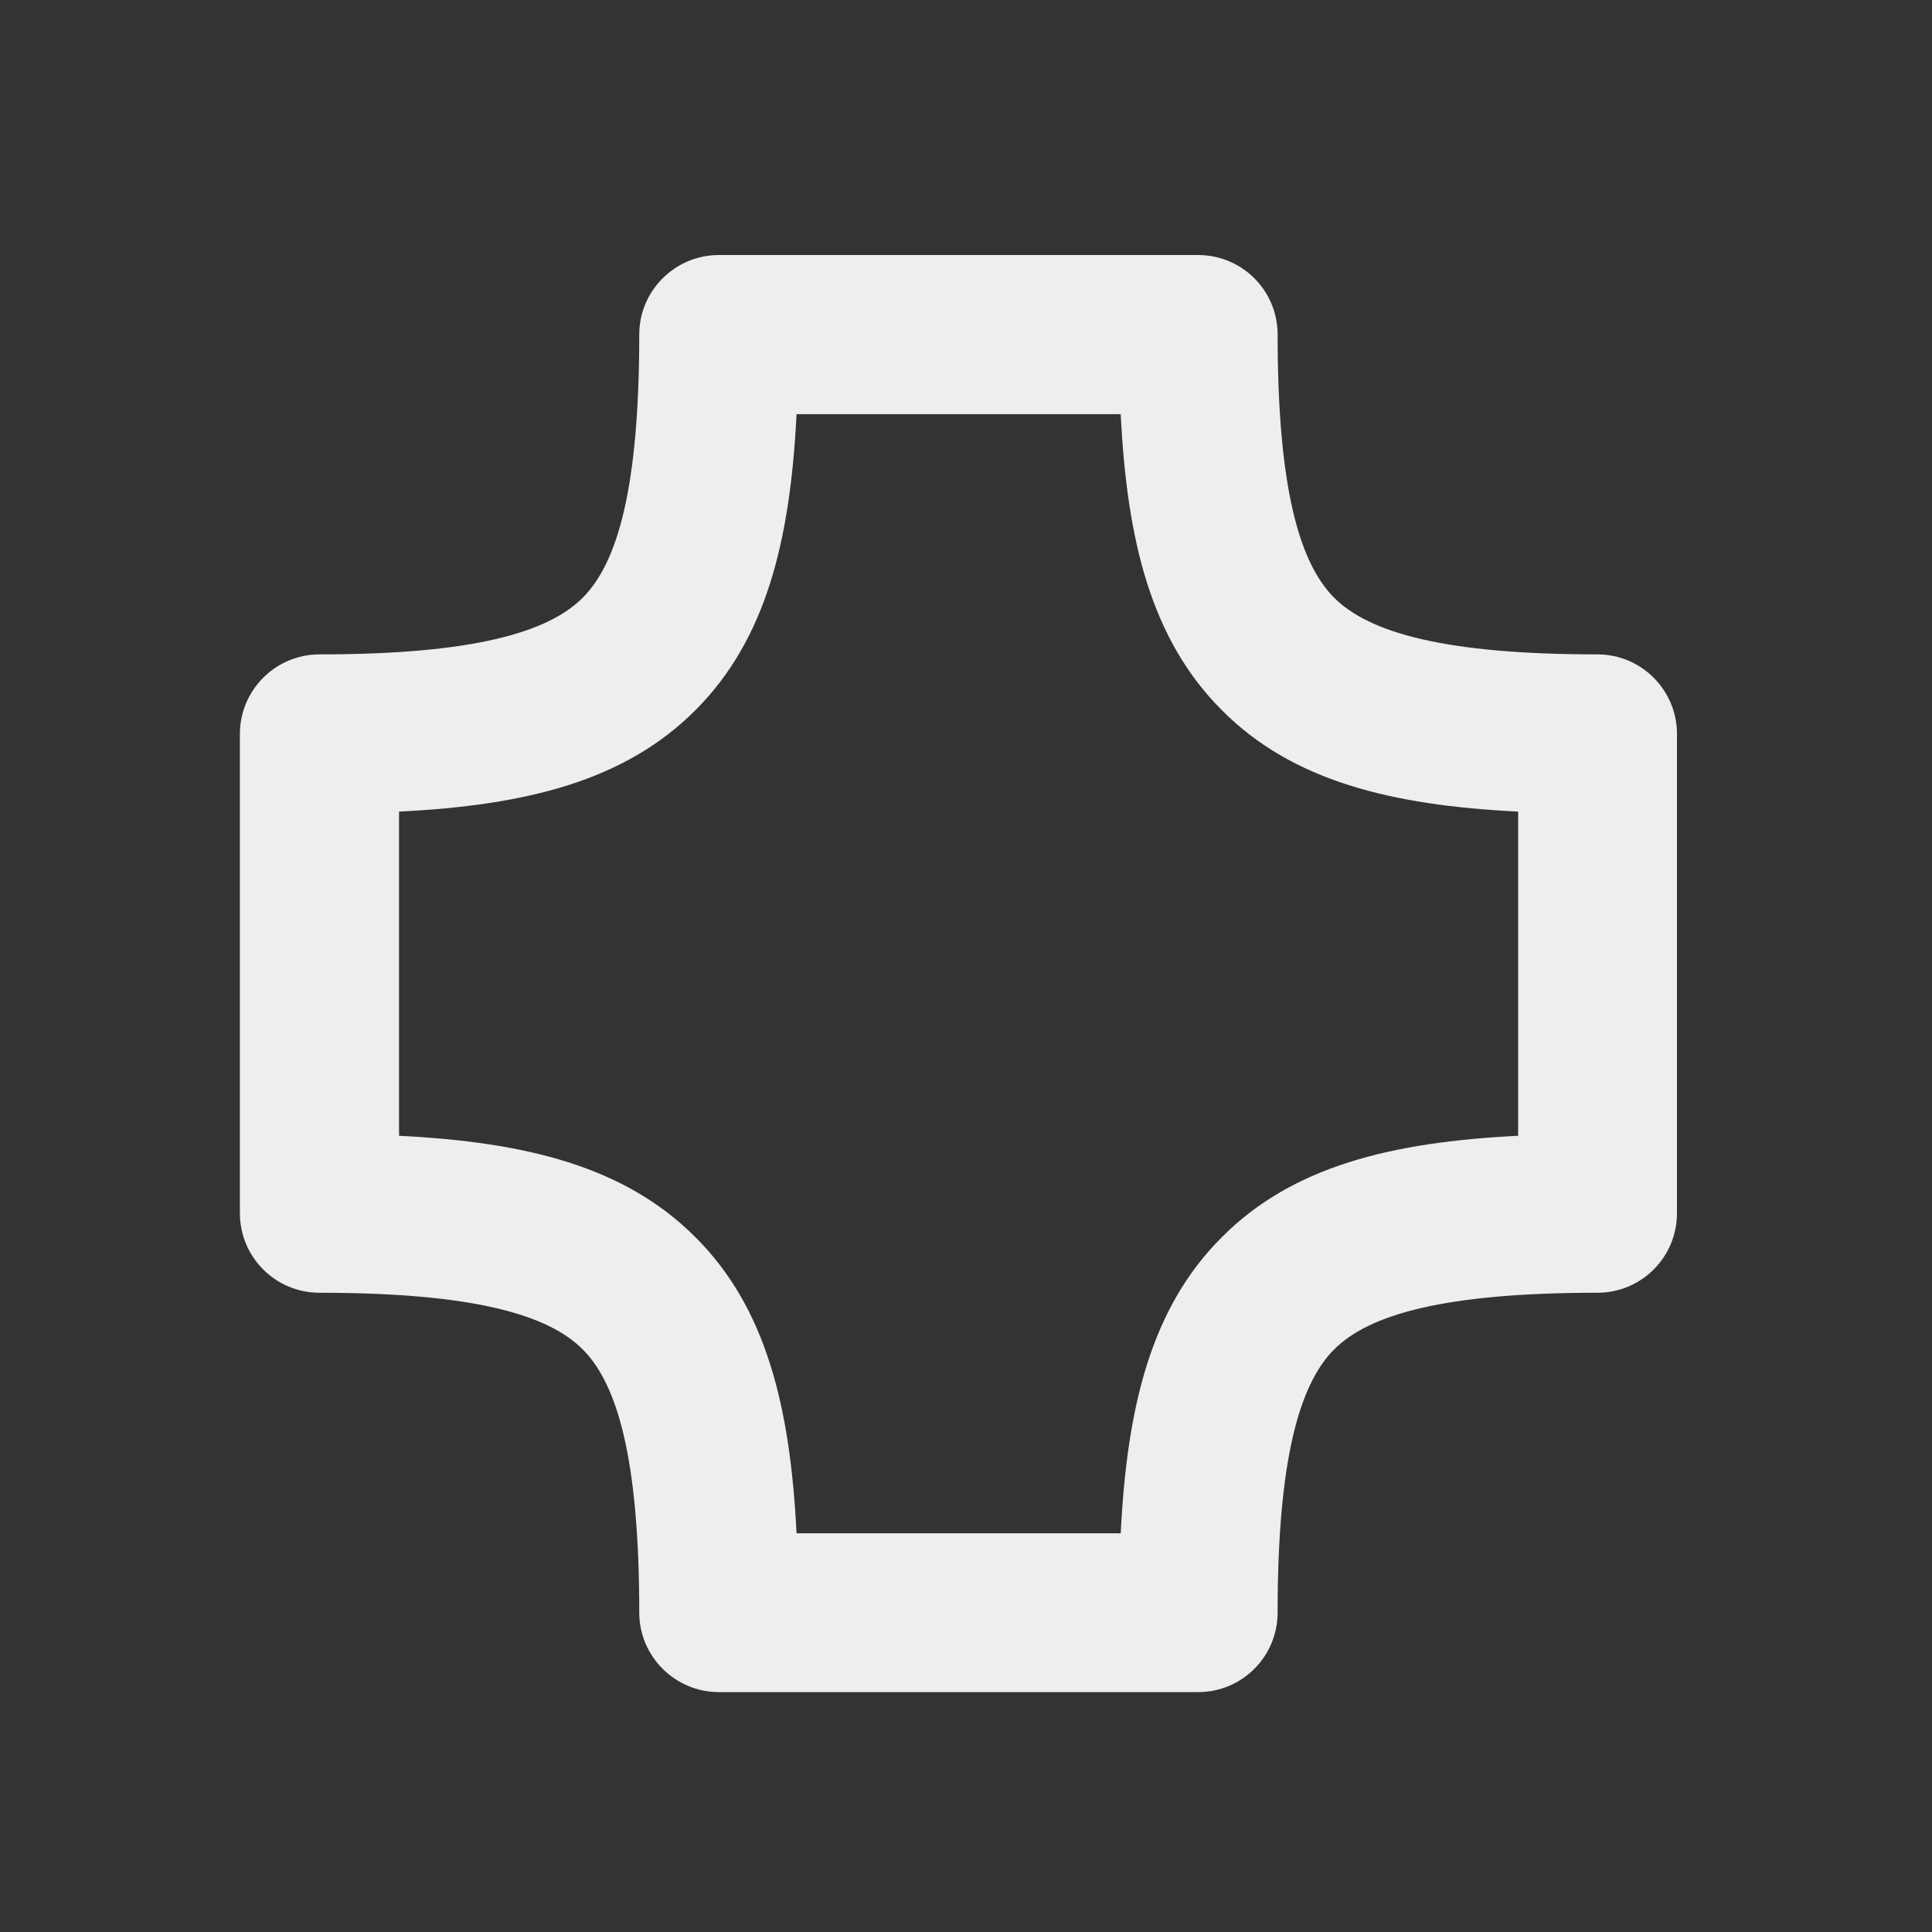 
<svg xmlns="http://www.w3.org/2000/svg" xmlns:xlink="http://www.w3.org/1999/xlink" width="24px" height="24px" viewBox="0 0 24 24" version="1.1">
<rect x="0" y="0" width="24" height="24" fill="#333333" stroke="none"/>
<g id="surface1">
     <defs>
  <style id="current-color-scheme" type="text/css">
   .ColorScheme-Text { color:#eeeeee; } .ColorScheme-Highlight { color:#424242; }
  </style>
 </defs>
<path style="fill:currentColor" class="ColorScheme-Text" d="M 8.93 3.168 C 8.387 3.168 7.941 3.609 7.941 4.156 C 7.941 6.059 7.672 6.992 7.238 7.426 C 6.805 7.859 5.871 8.129 3.969 8.129 C 3.422 8.129 2.98 8.574 2.98 9.117 L 2.98 15.07 C 2.98 15.617 3.422 16.059 3.969 16.059 C 5.871 16.059 6.805 16.328 7.238 16.762 C 7.672 17.195 7.941 18.133 7.941 20.031 C 7.941 20.578 8.387 21.02 8.93 21.02 L 14.883 21.02 C 15.43 21.02 15.871 20.578 15.871 20.031 C 15.871 18.133 16.141 17.195 16.574 16.762 C 17.008 16.328 17.945 16.059 19.844 16.059 C 20.391 16.059 20.832 15.617 20.832 15.07 L 20.832 9.117 C 20.832 8.574 20.391 8.129 19.844 8.129 C 17.945 8.129 17.008 7.859 16.574 7.426 C 16.141 6.992 15.871 6.059 15.871 4.156 C 15.871 3.609 15.43 3.168 14.883 3.168 Z M 9.895 5.145 L 13.922 5.145 C 14 6.723 14.301 7.945 15.18 8.824 C 16.055 9.703 17.281 10.004 18.859 10.082 L 18.859 14.109 C 17.281 14.188 16.055 14.488 15.18 15.367 C 14.301 16.242 14 17.469 13.922 19.047 L 9.895 19.047 C 9.816 17.469 9.516 16.242 8.637 15.367 C 7.758 14.488 6.535 14.188 4.957 14.109 L 4.957 10.082 C 6.535 10.004 7.758 9.703 8.637 8.824 C 9.516 7.945 9.816 6.723 9.895 5.145 Z M 9.895 5.145 "/>
</g>
</svg>
